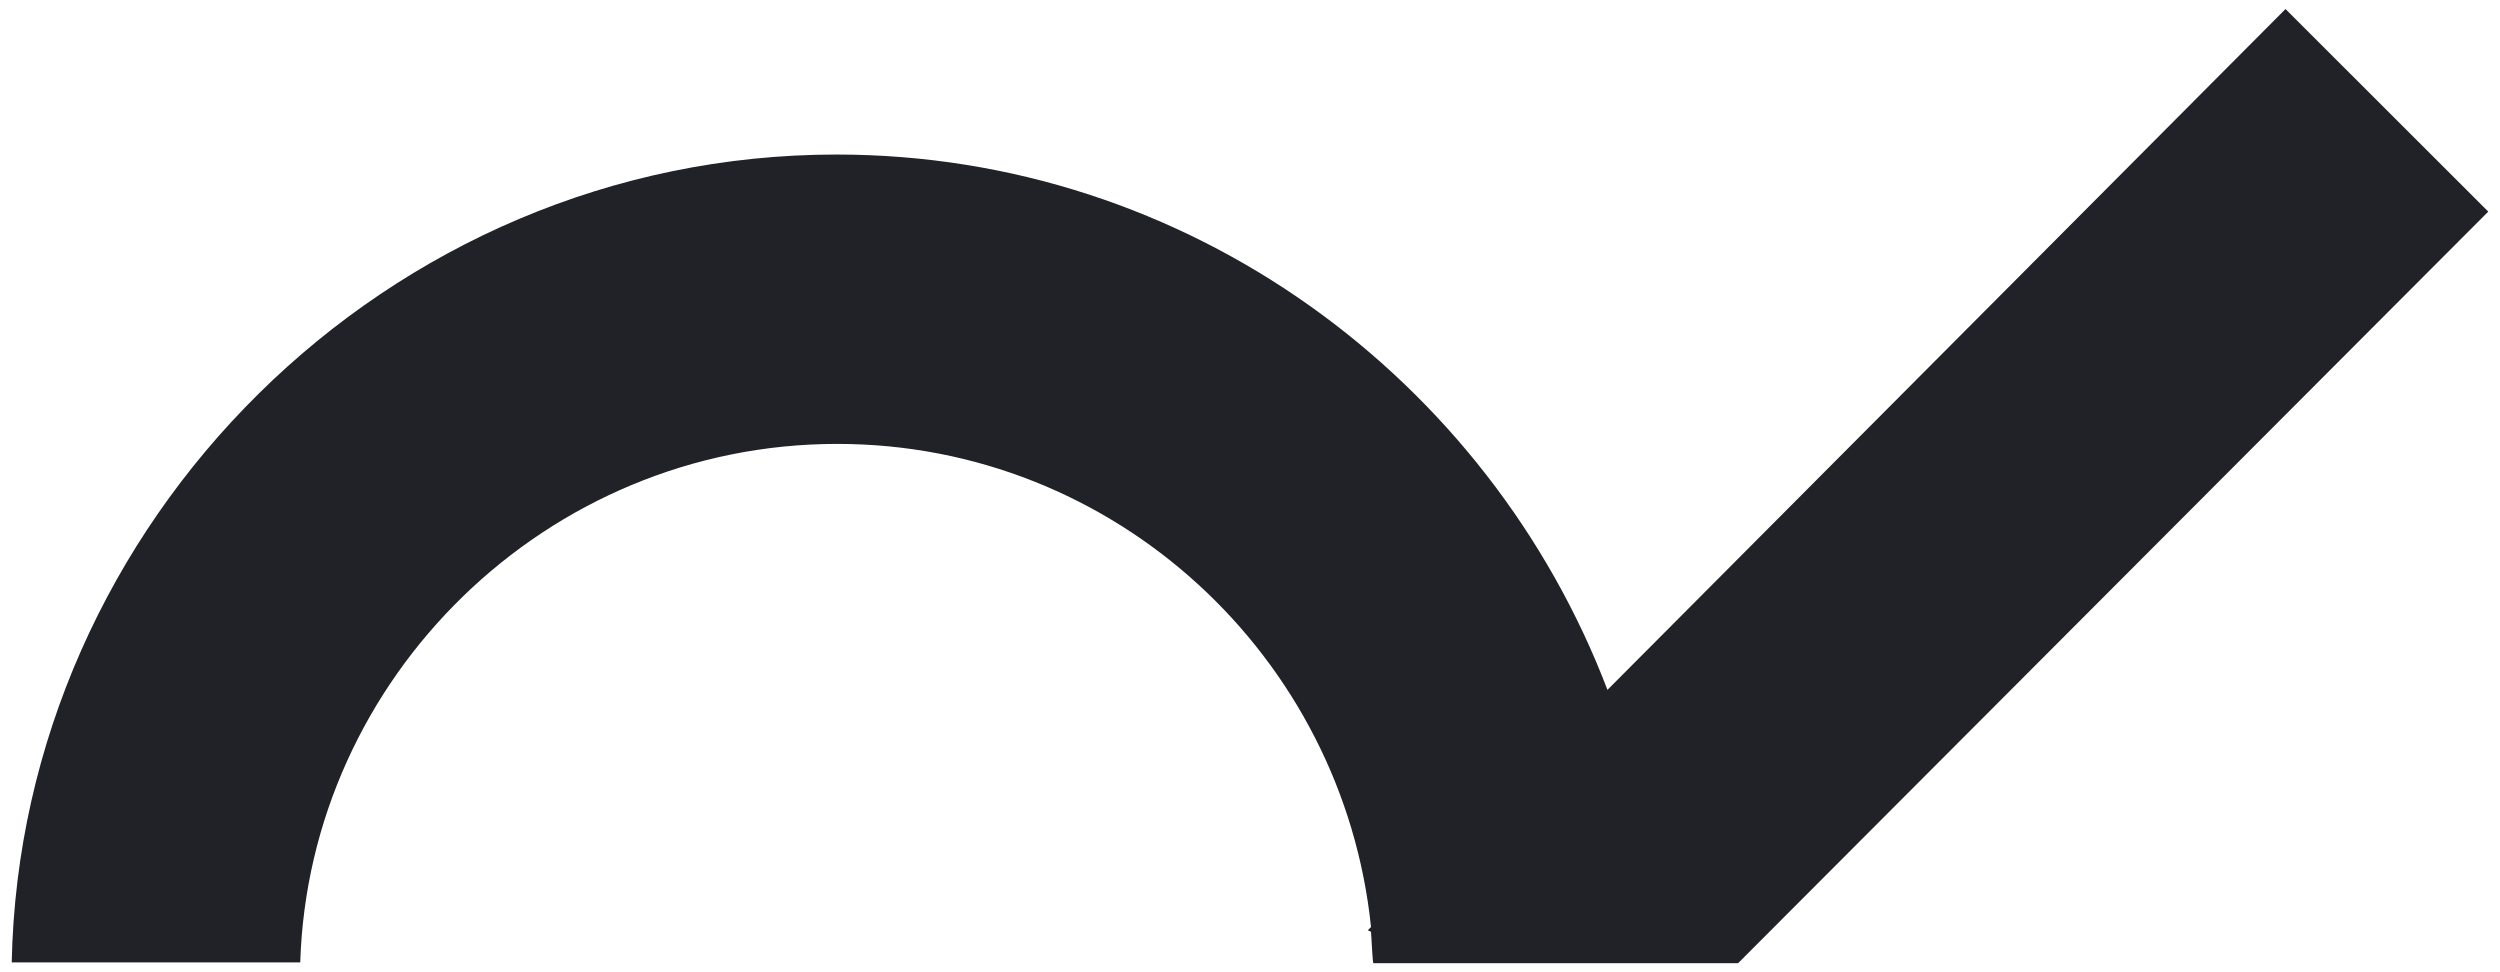 <svg width="162" height="63" viewBox="0 0 162 63" fill="none" xmlns="http://www.w3.org/2000/svg">
<path d="M148.101 0.586L104.163 44.704C96.477 24.546 77.001 10.014 54.201 10.014C25.066 10.014 1.331 33.87 0.76 62.362H19.456C20.028 43.923 35.401 28.765 54.253 28.765C72.223 28.765 87.025 42.517 88.842 60.071L88.635 60.279L88.842 60.383C88.894 61.112 88.946 62.414 88.998 62.414H112.629L161.24 13.712L148.101 0.586Z" fill="#212227"/>
</svg>
